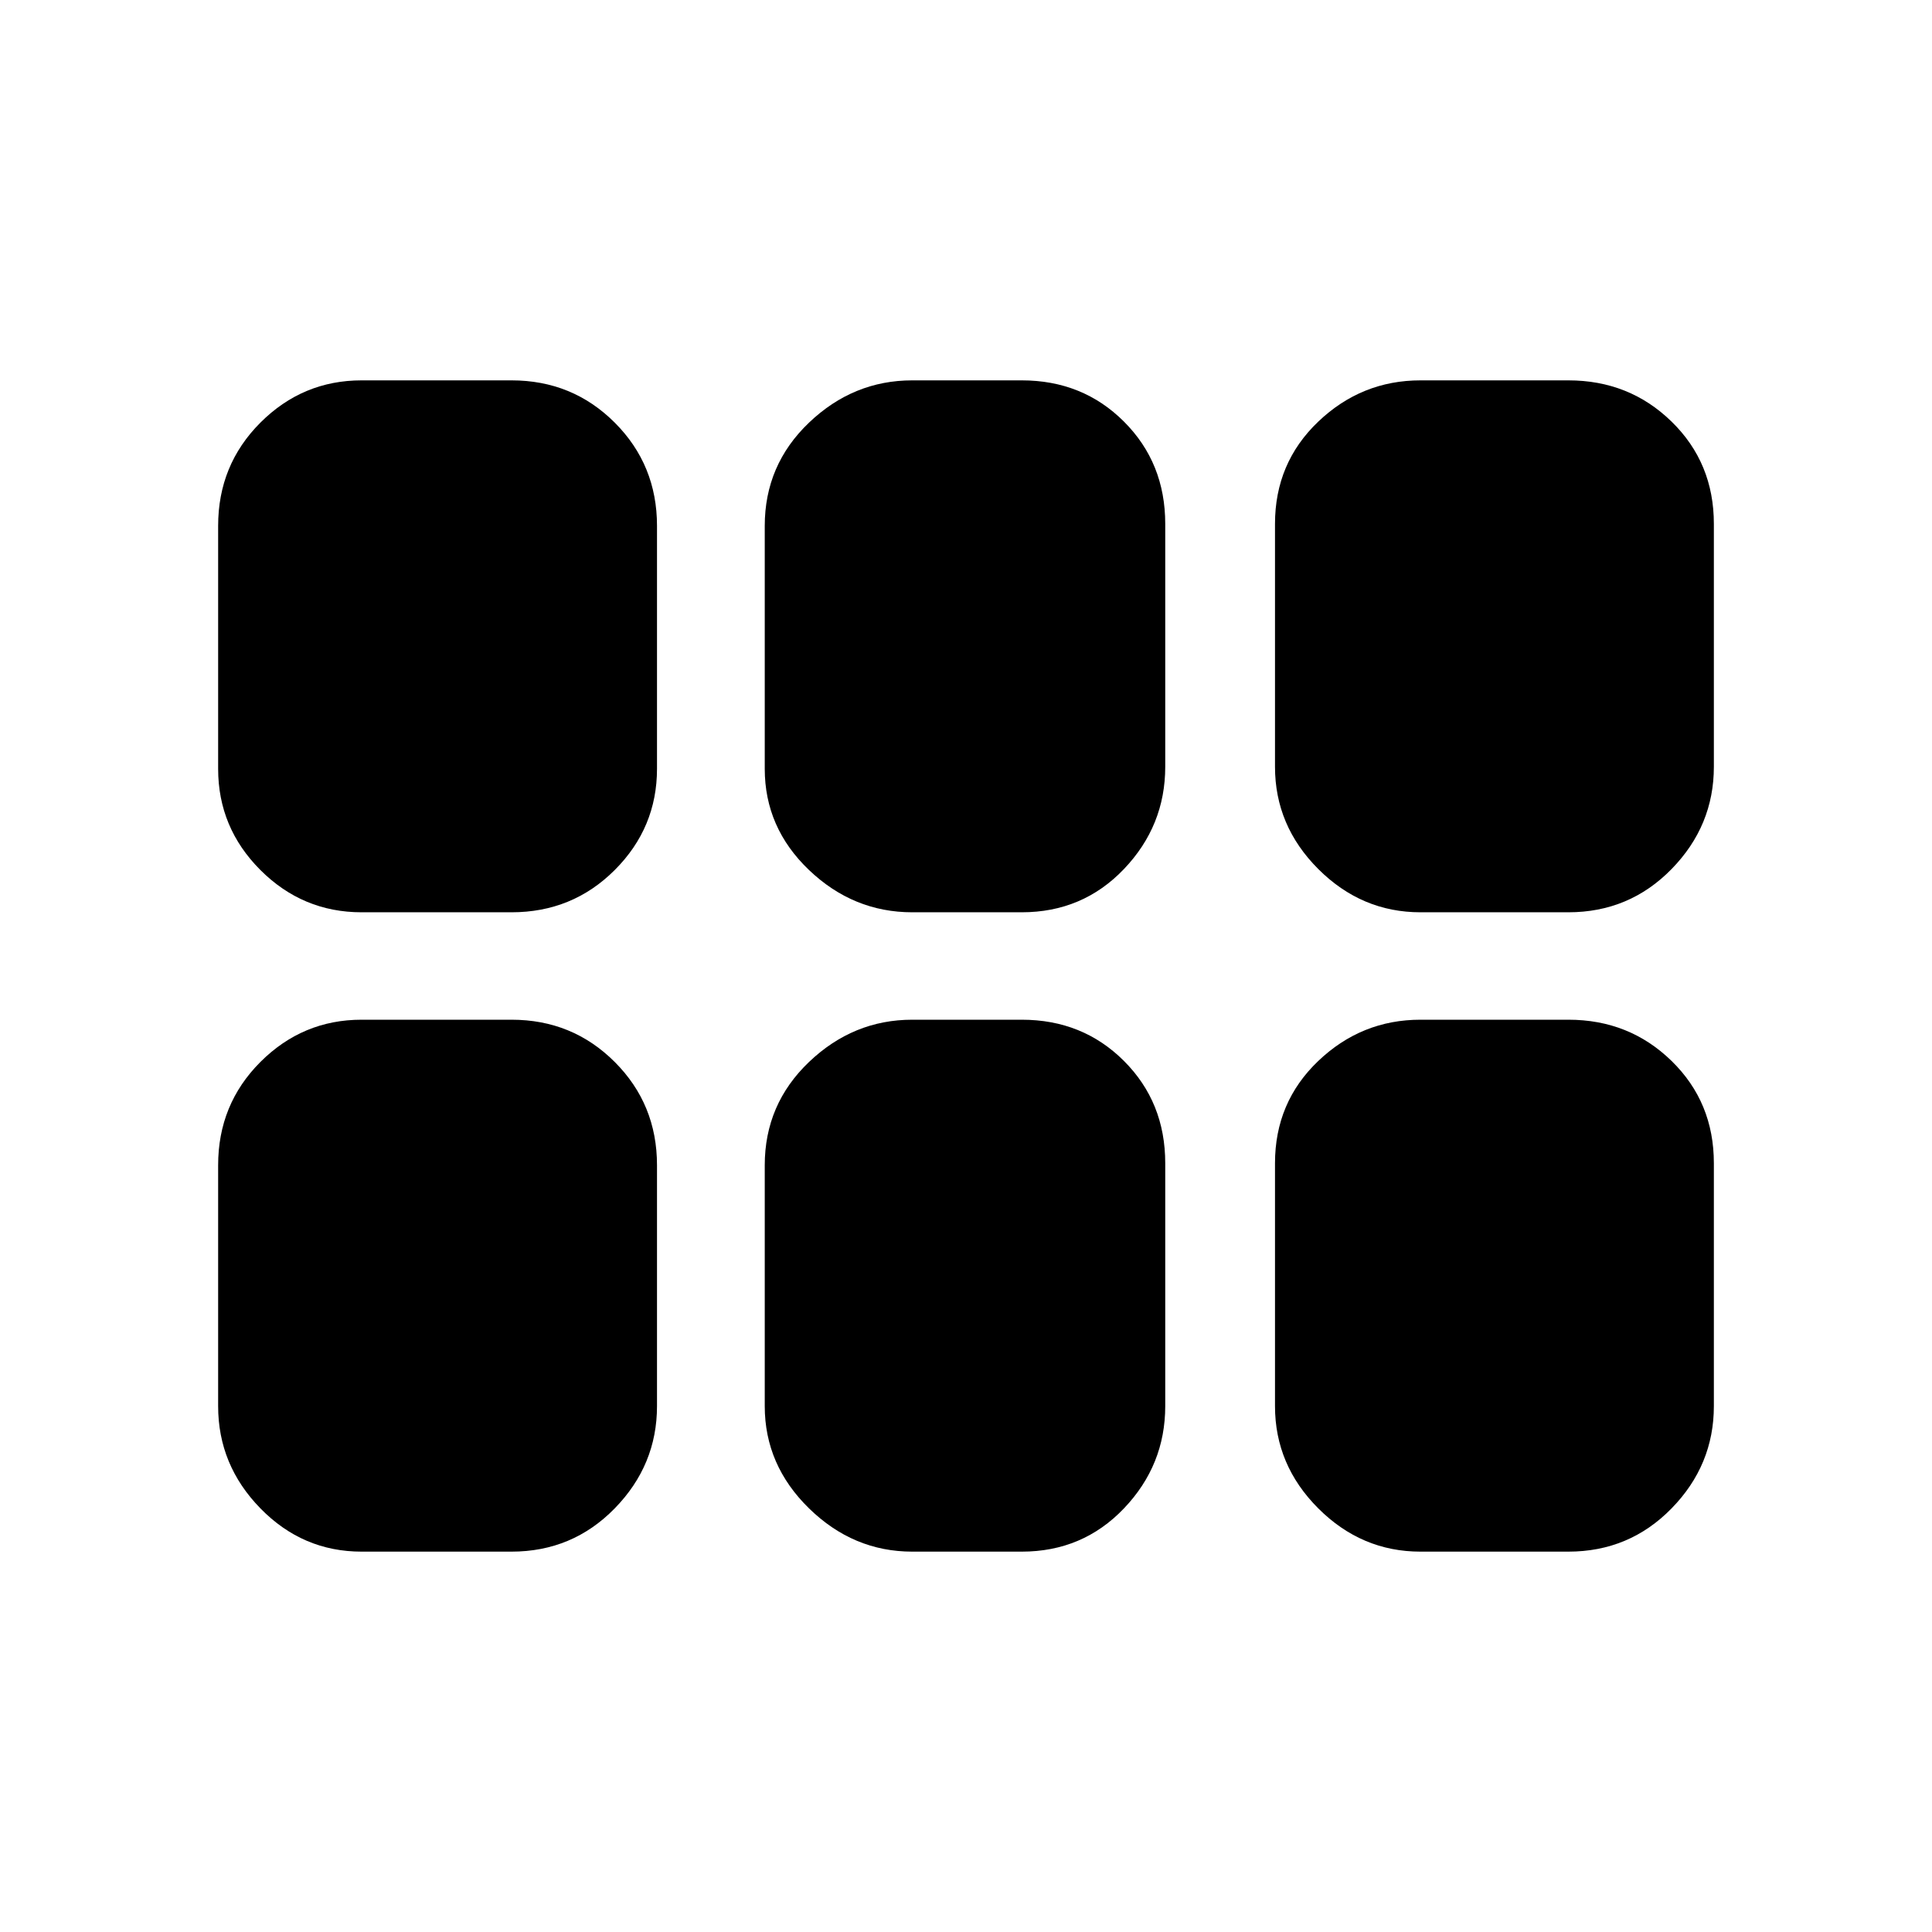 <svg xmlns="http://www.w3.org/2000/svg" height="24" viewBox="0 -960 960 960" width="24"><path d="M705.84-506.69q-29.3 0-50.8-21.5-21.5-21.5-21.5-50.81v-120.69q0-30.31 21.5-50.81 21.5-20.5 50.8-20.5h73.47q30.3 0 51.3 20.5 21 20.5 21 50.81V-579q0 29.31-21 50.81-21 21.5-51.3 21.5h-73.47Zm-252.53 0q-29.31 0-51.31-21-22-21-22-50.31v-120.69Q380-729 402-750q22-21 51.31-21h54.38q30.31 0 50.81 20.5Q579-730 579-699.69V-579q0 29.31-20.5 50.81-20.5 21.5-50.81 21.5h-54.38Zm-273.62 0q-29.3 0-50.3-21-21-21-21-50.31v-120.69q0-30.31 21-51.31 21-21 50.3-21h74.47q30.3 0 51.3 21 21 21 21 51.31V-578q0 29.31-21 50.31-21 21-51.3 21h-74.47Zm0 317.69q-29.3 0-50.3-21.5-21-21.5-21-50.81V-381q0-30.31 21-51.31 21-21 50.3-21h74.47q30.3 0 51.3 21 21 21 21 51.31v119.69q0 29.31-21 50.81-21 21.5-51.3 21.5h-74.47Zm273.62 0Q424-189 402-210.5q-22-21.5-22-50.81V-381q0-30.31 22-51.31 22-21 51.31-21h54.38q30.31 0 50.81 20.5Q579-412.31 579-382v120.69q0 29.31-20.5 50.81Q538-189 507.69-189h-54.38Zm252.53 0q-29.3 0-50.8-21.5-21.5-21.5-21.5-50.81V-382q0-30.31 21.5-50.81 21.5-20.5 50.8-20.5h73.47q30.3 0 51.3 20.5 21 20.5 21 50.81v120.69q0 29.31-21 50.81-21 21.5-51.3 21.5h-73.47Z"/></svg>